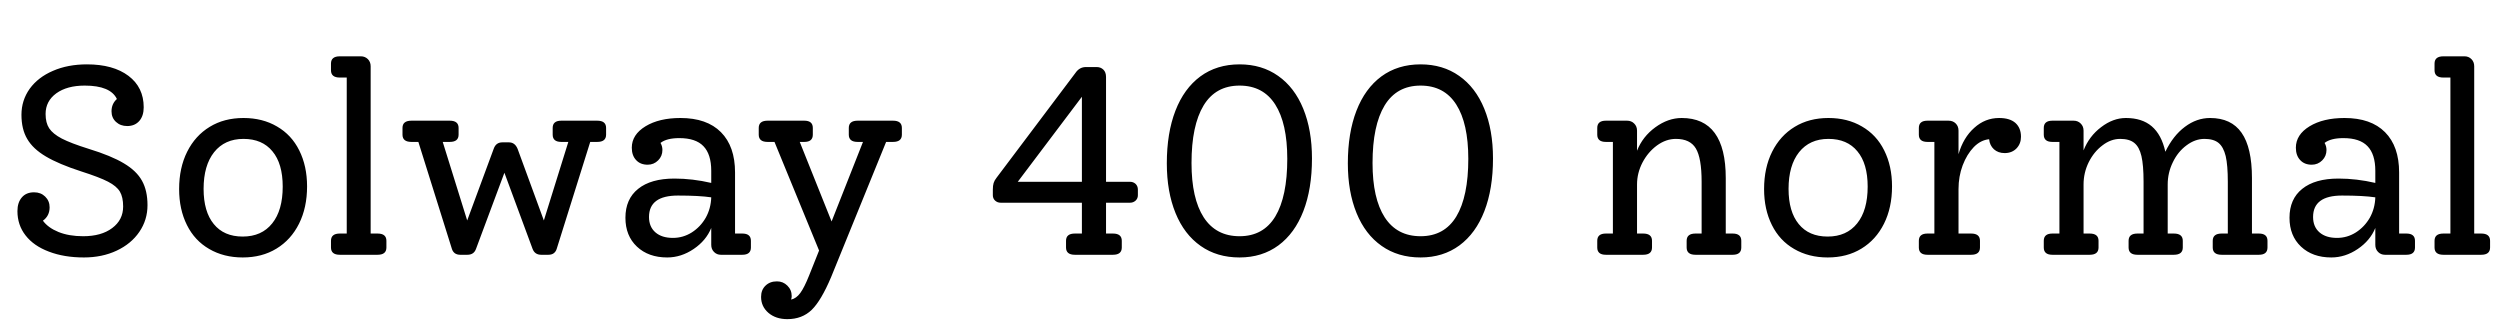 <svg xmlns="http://www.w3.org/2000/svg" xmlns:xlink="http://www.w3.org/1999/xlink" width="223.728" height="28.8"><path fill="black" d="M7.94 13.32Q9.96 13.94 11.09 14.62Q12.22 15.29 12.71 16.18Q13.20 17.06 13.20 18.36L13.20 18.36Q13.20 19.68 12.47 20.75Q11.74 21.82 10.44 22.43Q9.14 23.04 7.51 23.04L7.51 23.04Q5.74 23.04 4.38 22.52Q3.02 22.01 2.29 21.07Q1.56 20.14 1.56 18.89L1.56 18.89Q1.56 18.12 1.96 17.66Q2.35 17.21 3.05 17.21L3.05 17.21Q3.65 17.21 4.04 17.59Q4.44 17.98 4.44 18.55L4.44 18.55Q4.44 19.32 3.84 19.75L3.84 19.75Q4.30 20.38 5.23 20.76Q6.17 21.14 7.44 21.14L7.44 21.14Q9.07 21.14 10.04 20.41Q11.02 19.68 11.02 18.48L11.02 18.48Q11.02 17.64 10.73 17.15Q10.44 16.66 9.67 16.26Q8.90 15.86 7.27 15.34L7.27 15.34Q5.26 14.69 4.10 14.00Q2.95 13.32 2.44 12.44Q1.92 11.57 1.92 10.27L1.92 10.27Q1.92 8.98 2.66 7.94Q3.41 6.91 4.74 6.34Q6.07 5.76 7.78 5.76L7.78 5.76Q10.13 5.76 11.50 6.79Q12.86 7.82 12.86 9.60L12.86 9.60Q12.86 10.37 12.47 10.82Q12.07 11.28 11.38 11.28L11.38 11.28Q10.78 11.28 10.38 10.91Q9.98 10.54 9.98 9.96L9.98 9.96Q9.98 9.29 10.46 8.86L10.46 8.86Q9.89 7.66 7.58 7.66L7.58 7.66Q6 7.66 5.04 8.35Q4.08 9.05 4.08 10.20L4.08 10.20Q4.08 10.99 4.40 11.48Q4.73 11.98 5.53 12.40Q6.34 12.82 7.94 13.32L7.94 13.32ZM21.72 23.04Q20.02 23.04 18.72 22.28Q17.42 21.53 16.73 20.14Q16.03 18.74 16.03 16.92L16.03 16.92Q16.03 15.02 16.75 13.58Q17.47 12.14 18.77 11.35Q20.06 10.56 21.79 10.56L21.79 10.56Q23.50 10.56 24.79 11.32Q26.09 12.07 26.78 13.46Q27.48 14.86 27.48 16.68L27.48 16.68Q27.48 18.58 26.76 20.02Q26.04 21.46 24.74 22.25Q23.45 23.04 21.72 23.04L21.72 23.04ZM21.72 21.17Q23.42 21.17 24.36 19.99Q25.30 18.82 25.30 16.70L25.30 16.70Q25.30 14.64 24.38 13.54Q23.47 12.43 21.79 12.43L21.79 12.43Q20.11 12.43 19.16 13.62Q18.22 14.81 18.22 16.90L18.22 16.90Q18.22 18.94 19.13 20.05Q20.04 21.17 21.72 21.17L21.72 21.17ZM30.41 22.80Q29.62 22.80 29.62 22.15L29.62 22.15L29.62 21.55Q29.62 20.90 30.41 20.90L30.41 20.90L31.03 20.90L31.03 6.94L30.41 6.94Q29.62 6.94 29.62 6.29L29.62 6.29L29.62 5.69Q29.62 5.04 30.41 5.04L30.41 5.04L32.30 5.04Q32.66 5.04 32.92 5.29Q33.17 5.54 33.17 5.93L33.17 5.93L33.17 20.90L33.79 20.90Q34.58 20.90 34.58 21.55L34.58 21.55L34.58 22.15Q34.58 22.80 33.79 22.80L33.79 22.80L30.41 22.80ZM53.45 10.80Q54.24 10.80 54.24 11.45L54.24 11.45L54.24 12.05Q54.24 12.70 53.45 12.70L53.45 12.70L52.82 12.70L49.82 22.27Q49.75 22.51 49.56 22.66Q49.37 22.80 49.08 22.80L49.08 22.80L48.43 22.80Q47.86 22.80 47.66 22.27L47.66 22.27L45.14 15.46L42.60 22.27Q42.41 22.80 41.83 22.80L41.83 22.80L41.18 22.80Q40.90 22.80 40.70 22.66Q40.51 22.51 40.44 22.27L40.44 22.27L37.44 12.70L36.82 12.70Q36.02 12.70 36.02 12.05L36.02 12.05L36.02 11.45Q36.02 10.80 36.82 10.80L36.82 10.80L40.25 10.80Q41.04 10.80 41.04 11.45L41.04 11.45L41.04 12.05Q41.04 12.70 40.25 12.70L40.25 12.70L39.62 12.70L41.81 19.73L44.18 13.32Q44.38 12.74 44.95 12.74L44.95 12.74L45.55 12.74Q46.08 12.74 46.32 13.32L46.32 13.32L48.67 19.73L50.86 12.70L50.23 12.70Q49.46 12.70 49.46 12.05L49.46 12.05L49.46 11.45Q49.46 10.80 50.23 10.80L50.23 10.80L53.45 10.80ZM66.43 20.90Q67.20 20.90 67.20 21.55L67.20 21.55L67.20 22.15Q67.20 22.80 66.43 22.80L66.43 22.80L64.51 22.80Q64.15 22.80 63.90 22.55Q63.65 22.30 63.65 21.91L63.65 21.91L63.65 20.40Q63.19 21.53 62.08 22.28Q60.96 23.04 59.71 23.04L59.71 23.04Q58.03 23.04 57 22.07Q55.97 21.10 55.97 19.49L55.97 19.49Q55.97 17.81 57.11 16.90Q58.25 15.98 60.36 15.98L60.36 15.98Q61.97 15.98 63.65 16.37L63.65 16.37L63.65 15.29Q63.65 13.80 62.95 13.08Q62.26 12.36 60.79 12.36L60.79 12.36Q59.66 12.36 59.11 12.79L59.11 12.79Q59.28 13.08 59.28 13.42L59.28 13.42Q59.28 13.97 58.90 14.35Q58.51 14.74 57.96 14.74L57.96 14.74Q57.31 14.74 56.93 14.33Q56.54 13.92 56.54 13.22L56.54 13.22Q56.54 12.05 57.77 11.30Q58.99 10.56 60.89 10.56L60.89 10.56Q63.26 10.56 64.52 11.83Q65.78 13.10 65.78 15.43L65.78 15.43L65.78 20.90L66.43 20.90ZM60.22 21.29Q61.13 21.29 61.91 20.80Q62.69 20.30 63.16 19.48Q63.62 18.65 63.65 17.66L63.65 17.66Q62.57 17.50 60.67 17.50L60.67 17.50Q58.08 17.50 58.08 19.42L58.08 19.42Q58.08 20.30 58.66 20.80Q59.23 21.29 60.22 21.29L60.22 21.29ZM79.92 10.80Q80.71 10.80 80.71 11.45L80.71 11.45L80.71 12.05Q80.71 12.70 79.92 12.70L79.92 12.70L79.30 12.70L74.38 24.79Q73.49 26.90 72.64 27.73Q71.78 28.56 70.46 28.56L70.46 28.56Q69.43 28.56 68.77 28.00Q68.11 27.43 68.11 26.57L68.11 26.57Q68.11 25.94 68.51 25.56Q68.90 25.18 69.53 25.18L69.53 25.18Q70.08 25.18 70.46 25.56Q70.85 25.94 70.85 26.50L70.85 26.50Q70.85 26.62 70.80 26.81L70.80 26.81Q71.26 26.71 71.62 26.22Q71.98 25.73 72.41 24.65L72.41 24.65L73.30 22.42L69.31 12.70L68.69 12.70Q67.90 12.70 67.90 12.05L67.90 12.05L67.90 11.45Q67.90 10.80 68.69 10.80L68.69 10.80L71.98 10.80Q72.74 10.80 72.74 11.45L72.74 11.45L72.74 12.05Q72.74 12.70 71.98 12.70L71.98 12.70L71.57 12.70L74.42 19.82L77.23 12.70L76.75 12.70Q75.96 12.70 75.96 12.05L75.96 12.05L75.96 11.45Q75.96 10.80 76.75 10.80L76.75 10.80L79.92 10.80ZM101.14 16.27Q101.42 16.27 101.63 16.46Q101.83 16.66 101.83 16.97L101.83 16.97L101.83 17.47Q101.83 17.76 101.63 17.95Q101.42 18.14 101.14 18.14L101.14 18.14L98.98 18.14L98.98 20.90L99.60 20.90Q100.39 20.90 100.39 21.55L100.39 21.55L100.39 22.15Q100.39 22.80 99.60 22.80L99.60 22.80L96.19 22.80Q95.40 22.80 95.40 22.15L95.40 22.15L95.40 21.55Q95.40 20.90 96.19 20.90L96.19 20.90L96.82 20.90L96.82 18.14L89.54 18.14Q89.26 18.14 89.05 17.95Q88.85 17.76 88.85 17.47L88.85 17.47L88.85 16.97Q88.85 16.61 88.92 16.38Q88.99 16.15 89.18 15.91L89.18 15.91L96.24 6.53Q96.60 6 97.18 6L97.18 6L98.14 6Q98.50 6 98.74 6.23Q98.98 6.46 98.98 6.89L98.98 6.89L98.98 16.27L101.14 16.27ZM91.08 16.27L96.82 16.27L96.82 8.66L91.08 16.27ZM110.93 23.04Q108.91 23.04 107.45 22.01Q105.98 20.98 105.20 19.07Q104.42 17.16 104.42 14.62L104.42 14.62Q104.42 11.90 105.19 9.91Q105.96 7.92 107.42 6.84Q108.89 5.76 110.93 5.76L110.93 5.76Q112.92 5.76 114.38 6.79Q115.85 7.82 116.63 9.73Q117.41 11.64 117.41 14.18L117.41 14.18Q117.41 16.90 116.64 18.89Q115.87 20.88 114.41 21.96Q112.94 23.04 110.93 23.04L110.93 23.04ZM110.93 21.14Q113.06 21.14 114.13 19.37Q115.20 17.59 115.20 14.21L115.20 14.21Q115.20 11.04 114.12 9.35Q113.04 7.66 110.93 7.66L110.93 7.66Q108.79 7.66 107.71 9.44Q106.63 11.23 106.63 14.59L106.63 14.59Q106.63 17.76 107.72 19.45Q108.82 21.14 110.93 21.14L110.93 21.14ZM127.13 23.04Q125.11 23.04 123.65 22.01Q122.18 20.98 121.40 19.07Q120.62 17.16 120.62 14.62L120.62 14.62Q120.62 11.90 121.39 9.91Q122.16 7.92 123.62 6.84Q125.09 5.76 127.13 5.76L127.13 5.76Q129.12 5.76 130.58 6.79Q132.05 7.82 132.83 9.73Q133.61 11.64 133.61 14.18L133.61 14.18Q133.61 16.90 132.84 18.89Q132.07 20.88 130.61 21.96Q129.14 23.04 127.13 23.04L127.13 23.04ZM127.13 21.14Q129.26 21.14 130.33 19.37Q131.40 17.59 131.40 14.21L131.40 14.21Q131.40 11.04 130.32 9.35Q129.24 7.66 127.13 7.66L127.13 7.66Q124.99 7.66 123.91 9.44Q122.83 11.23 122.83 14.59L122.83 14.59Q122.83 17.76 123.92 19.45Q125.02 21.14 127.13 21.14L127.13 21.14ZM155.06 20.90Q155.83 20.90 155.83 21.55L155.83 21.55L155.83 22.15Q155.83 22.80 155.06 22.80L155.06 22.80L151.73 22.80Q150.94 22.80 150.94 22.15L150.94 22.15L150.94 21.55Q150.94 20.90 151.73 20.90L151.73 20.90L152.28 20.90L152.28 16.27Q152.28 14.14 151.76 13.28Q151.25 12.43 149.98 12.43L149.98 12.43Q149.09 12.43 148.28 13.02Q147.48 13.61 146.99 14.54Q146.50 15.48 146.50 16.51L146.50 16.51L146.50 20.90L147.05 20.90Q147.84 20.90 147.84 21.55L147.84 21.55L147.84 22.15Q147.84 22.80 147.05 22.80L147.05 22.80L143.71 22.80Q142.94 22.80 142.94 22.15L142.94 22.15L142.94 21.55Q142.94 20.90 143.71 20.90L143.71 20.90L144.34 20.90L144.34 12.70L143.71 12.70Q142.94 12.70 142.94 12.05L142.94 12.05L142.94 11.45Q142.94 10.80 143.71 10.80L143.71 10.80L145.61 10.80Q145.99 10.80 146.24 11.05Q146.50 11.30 146.50 11.69L146.50 11.69L146.50 13.49Q147 12.22 148.14 11.39Q149.28 10.56 150.50 10.56L150.50 10.56Q154.44 10.56 154.44 15.94L154.44 15.94L154.44 20.90L155.06 20.90ZM163.56 23.04Q161.86 23.04 160.56 22.28Q159.26 21.53 158.57 20.14Q157.87 18.74 157.87 16.92L157.87 16.92Q157.87 15.02 158.59 13.58Q159.31 12.14 160.61 11.35Q161.90 10.56 163.63 10.56L163.63 10.56Q165.34 10.56 166.63 11.32Q167.93 12.07 168.62 13.46Q169.32 14.86 169.32 16.68L169.32 16.68Q169.32 18.58 168.60 20.02Q167.88 21.46 166.58 22.25Q165.29 23.04 163.56 23.04L163.56 23.04ZM163.56 21.17Q165.26 21.17 166.20 19.99Q167.14 18.82 167.14 16.70L167.14 16.70Q167.14 14.64 166.22 13.54Q165.31 12.43 163.63 12.43L163.63 12.43Q161.95 12.43 161.00 13.62Q160.06 14.81 160.06 16.90L160.06 16.90Q160.06 18.94 160.97 20.05Q161.88 21.17 163.56 21.17L163.56 21.17ZM178.90 10.56Q179.86 10.56 180.36 11.00Q180.86 11.45 180.86 12.24L180.86 12.24Q180.86 12.86 180.46 13.28Q180.05 13.70 179.40 13.70L179.40 13.70Q178.82 13.70 178.44 13.36Q178.06 13.01 178.01 12.46L178.01 12.46Q177.26 12.53 176.64 13.16Q176.02 13.80 175.64 14.80Q175.27 15.79 175.27 16.92L175.27 16.92L175.27 20.90L176.40 20.90Q177.19 20.90 177.19 21.55L177.19 21.55L177.19 22.15Q177.19 22.80 176.40 22.80L176.40 22.80L172.49 22.80Q171.72 22.80 171.72 22.15L171.72 22.15L171.72 21.55Q171.72 20.90 172.49 20.90L172.49 20.90L173.11 20.90L173.11 12.70L172.49 12.70Q171.72 12.70 171.72 12.05L171.72 12.05L171.72 11.45Q171.72 10.80 172.49 10.80L172.49 10.80L174.38 10.80Q174.77 10.80 175.02 11.05Q175.27 11.30 175.27 11.69L175.27 11.69L175.27 13.80Q175.70 12.31 176.68 11.44Q177.65 10.56 178.90 10.56L178.90 10.56ZM202.15 20.90Q202.92 20.90 202.92 21.55L202.92 21.55L202.92 22.15Q202.92 22.80 202.15 22.80L202.15 22.80L198.82 22.80Q198.02 22.80 198.02 22.15L198.02 22.15L198.02 21.55Q198.02 20.90 198.82 20.90L198.82 20.90L199.37 20.90L199.37 16.27Q199.37 14.78 199.18 13.97Q198.98 13.15 198.54 12.79Q198.10 12.43 197.28 12.43L197.28 12.43Q196.44 12.43 195.67 13.01Q194.90 13.58 194.45 14.52Q193.99 15.46 193.99 16.51L193.99 16.51L193.99 20.90L194.54 20.90Q195.34 20.90 195.34 21.55L195.34 21.55L195.34 22.15Q195.34 22.80 194.54 22.80L194.54 22.80L191.28 22.80Q190.49 22.80 190.49 22.15L190.49 22.15L190.49 21.55Q190.49 20.90 191.28 20.90L191.28 20.90L191.83 20.90L191.83 16.27Q191.83 14.78 191.64 13.97Q191.45 13.15 191.00 12.79Q190.56 12.43 189.74 12.43L189.74 12.43Q188.90 12.43 188.15 13.01Q187.39 13.58 186.92 14.52Q186.46 15.46 186.46 16.51L186.46 16.51L186.46 20.90L187.01 20.90Q187.80 20.90 187.80 21.55L187.80 21.55L187.80 22.15Q187.80 22.80 187.01 22.80L187.01 22.80L183.67 22.80Q182.90 22.80 182.90 22.15L182.90 22.15L182.90 21.55Q182.90 20.90 183.67 20.90L183.67 20.90L184.30 20.90L184.30 12.70L183.67 12.70Q182.90 12.70 182.90 12.05L182.90 12.05L182.90 11.45Q182.90 10.80 183.67 10.80L183.67 10.80L185.57 10.80Q185.95 10.80 186.20 11.05Q186.46 11.30 186.46 11.69L186.46 11.69L186.46 13.46Q186.96 12.19 188.03 11.38Q189.10 10.56 190.25 10.56L190.25 10.56Q191.69 10.56 192.56 11.30Q193.44 12.05 193.78 13.58L193.78 13.58Q194.47 12.14 195.53 11.35Q196.58 10.56 197.78 10.56L197.78 10.56Q199.68 10.56 200.60 11.88Q201.53 13.20 201.53 15.94L201.53 15.94L201.53 20.90L202.15 20.90ZM215.35 20.90Q216.12 20.90 216.12 21.55L216.12 21.55L216.12 22.15Q216.12 22.80 215.35 22.80L215.35 22.80L213.43 22.80Q213.07 22.80 212.82 22.55Q212.57 22.30 212.57 21.91L212.57 21.91L212.57 20.40Q212.11 21.53 211.00 22.28Q209.88 23.04 208.63 23.04L208.63 23.04Q206.95 23.04 205.92 22.07Q204.89 21.10 204.89 19.49L204.89 19.49Q204.89 17.81 206.03 16.90Q207.17 15.98 209.28 15.98L209.28 15.98Q210.89 15.98 212.57 16.37L212.57 16.37L212.57 15.29Q212.57 13.80 211.87 13.08Q211.18 12.36 209.71 12.36L209.71 12.36Q208.58 12.36 208.03 12.79L208.03 12.79Q208.20 13.08 208.20 13.42L208.20 13.42Q208.20 13.97 207.82 14.35Q207.43 14.74 206.88 14.74L206.88 14.74Q206.23 14.74 205.85 14.33Q205.46 13.92 205.46 13.22L205.46 13.22Q205.46 12.05 206.69 11.30Q207.91 10.56 209.81 10.56L209.81 10.56Q212.18 10.56 213.44 11.83Q214.70 13.10 214.70 15.43L214.70 15.43L214.70 20.90L215.35 20.90ZM209.14 21.29Q210.05 21.29 210.83 20.80Q211.61 20.30 212.08 19.48Q212.54 18.65 212.57 17.66L212.57 17.66Q211.49 17.50 209.59 17.50L209.59 17.50Q207 17.50 207 19.42L207 19.42Q207 20.30 207.58 20.80Q208.15 21.29 209.14 21.29L209.14 21.29ZM218.66 22.80Q217.87 22.80 217.87 22.15L217.87 22.15L217.87 21.55Q217.87 20.90 218.66 20.90L218.66 20.90L219.29 20.90L219.29 6.94L218.66 6.94Q217.87 6.94 217.87 6.29L217.87 6.29L217.87 5.69Q217.87 5.04 218.66 5.04L218.66 5.04L220.56 5.04Q220.92 5.04 221.17 5.29Q221.42 5.54 221.42 5.93L221.42 5.93L221.42 20.90L222.05 20.90Q222.84 20.90 222.84 21.55L222.84 21.55L222.84 22.15Q222.84 22.80 222.05 22.80L222.05 22.80L218.66 22.80Z"/></svg>
